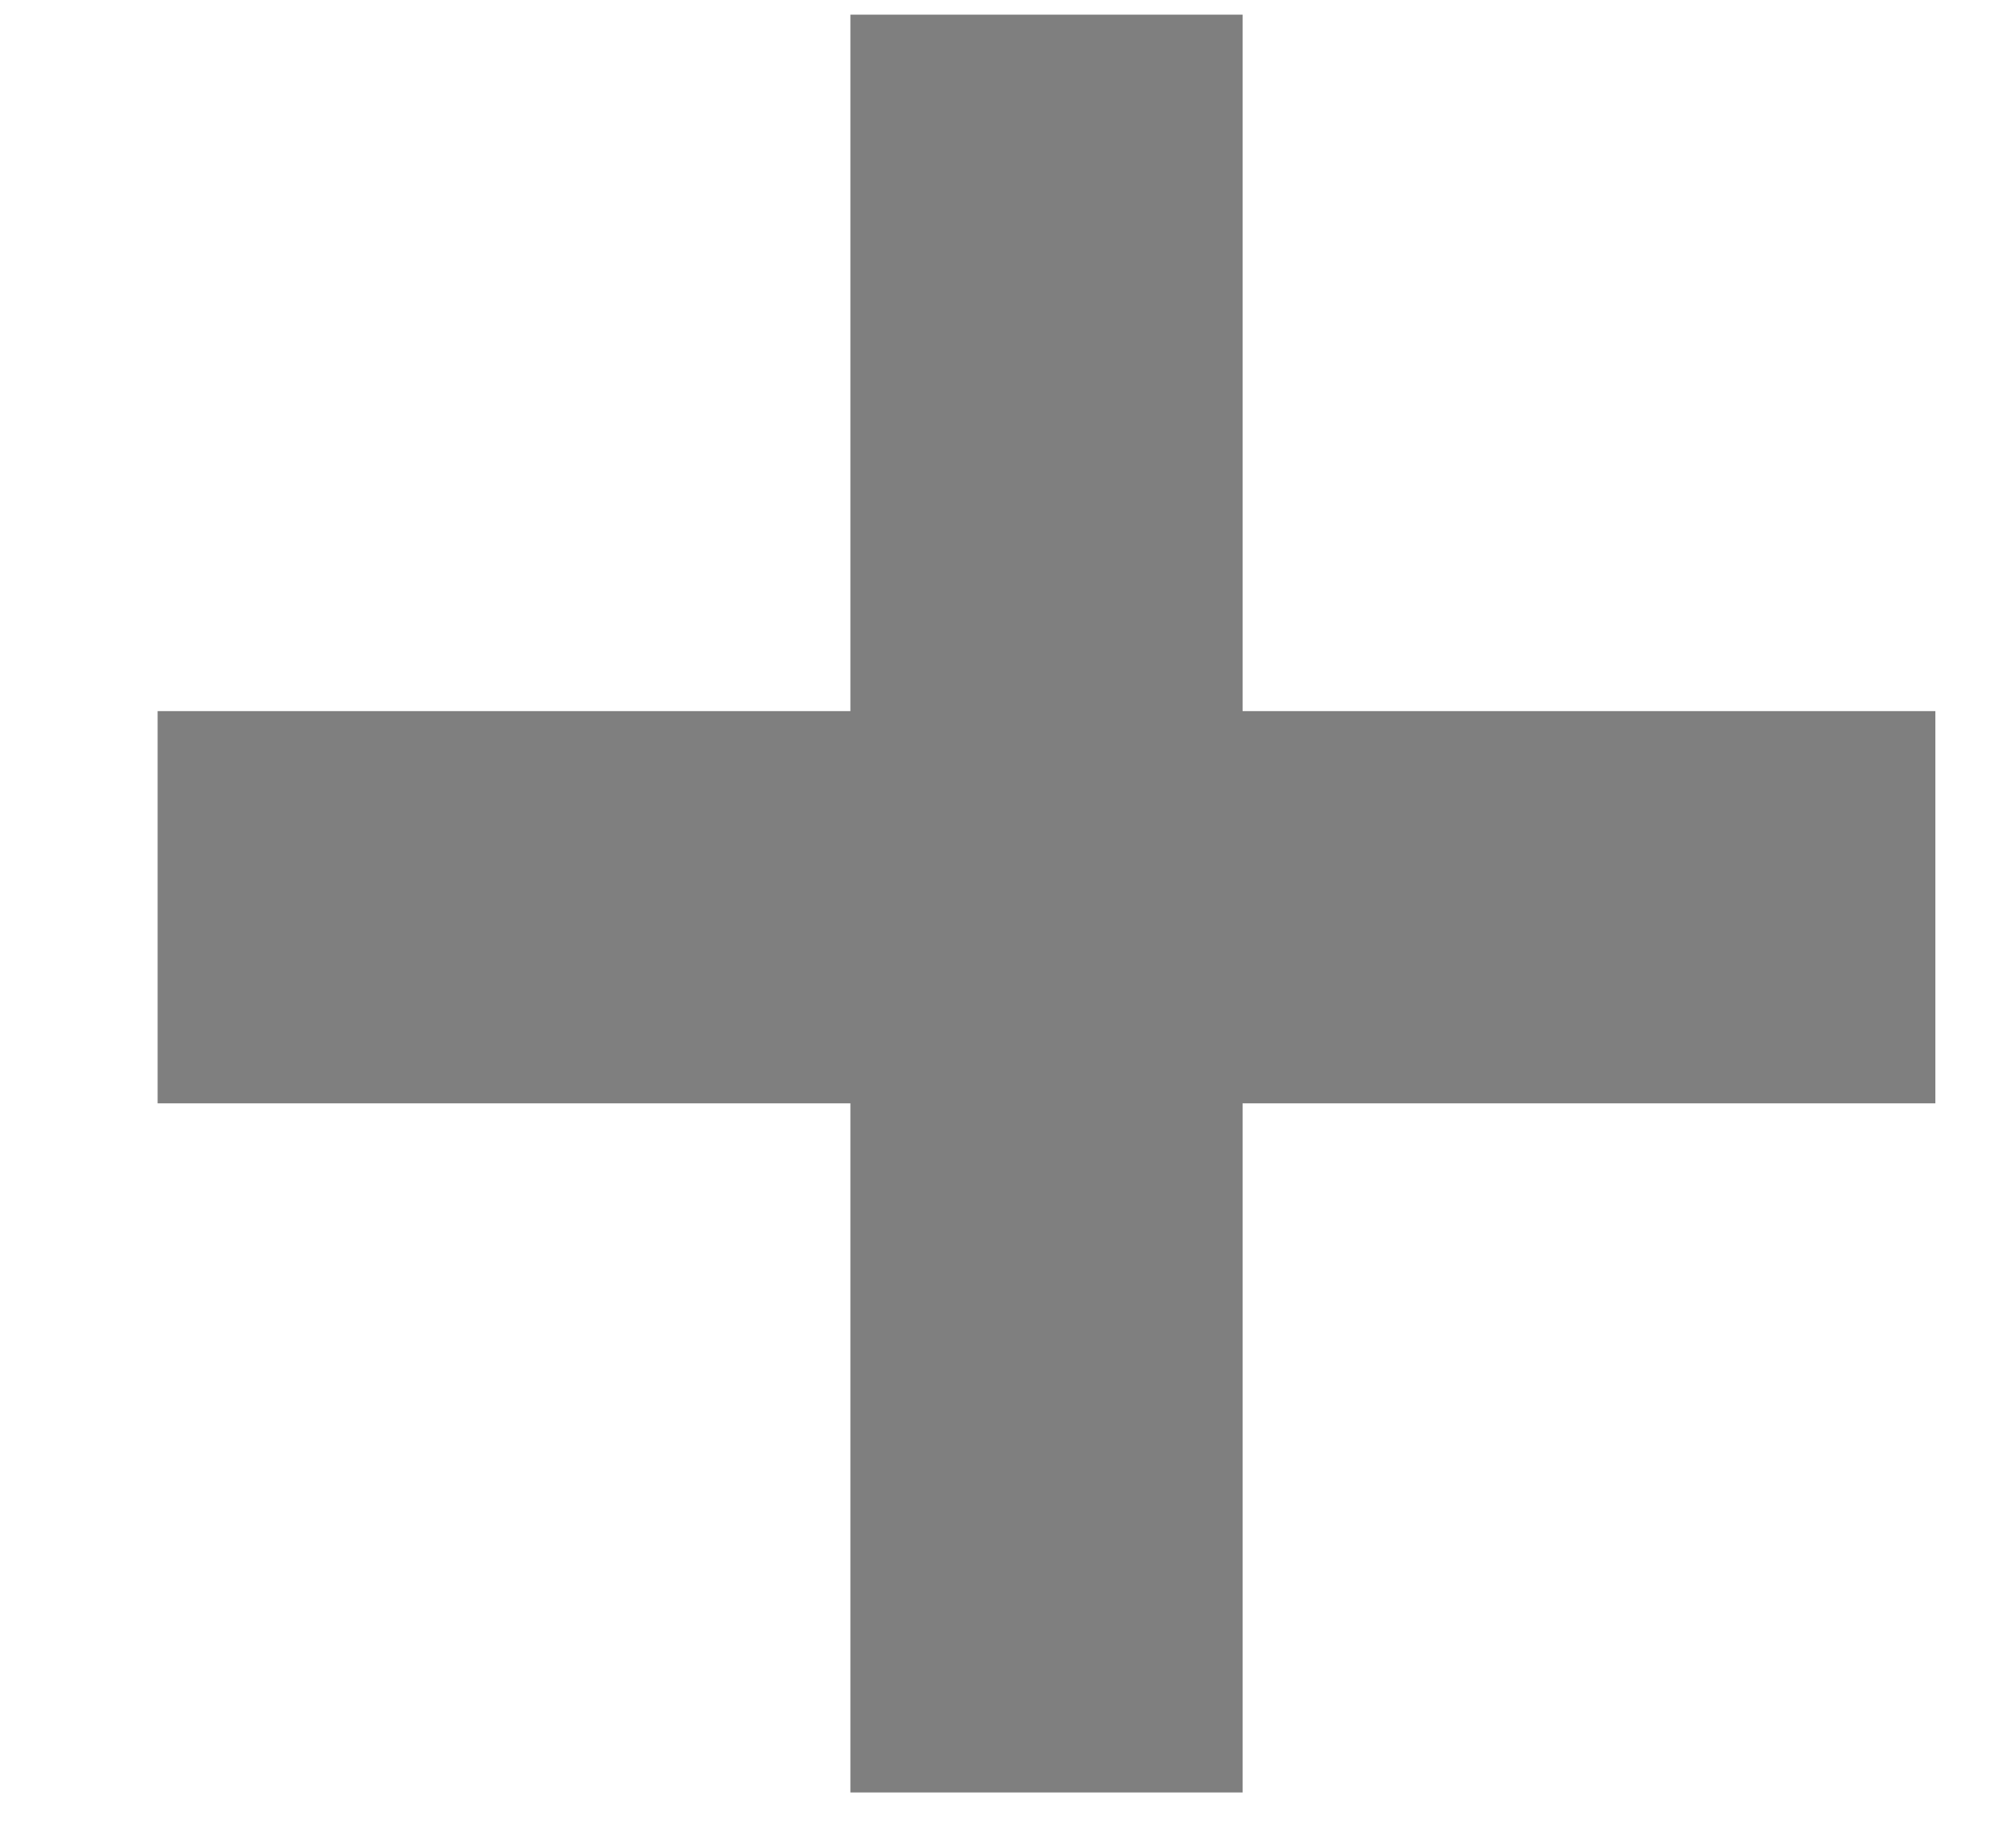 <svg width="11" height="10" viewBox="0 0 11 10" fill="none" xmlns="http://www.w3.org/2000/svg">
<path d="M6.78 3.88H10.56V6.02H6.78V9.78H4.64V6.02H0.86V3.88H4.64V0.08H6.78V3.88Z" fill="#7F7F7F"/>
</svg>
